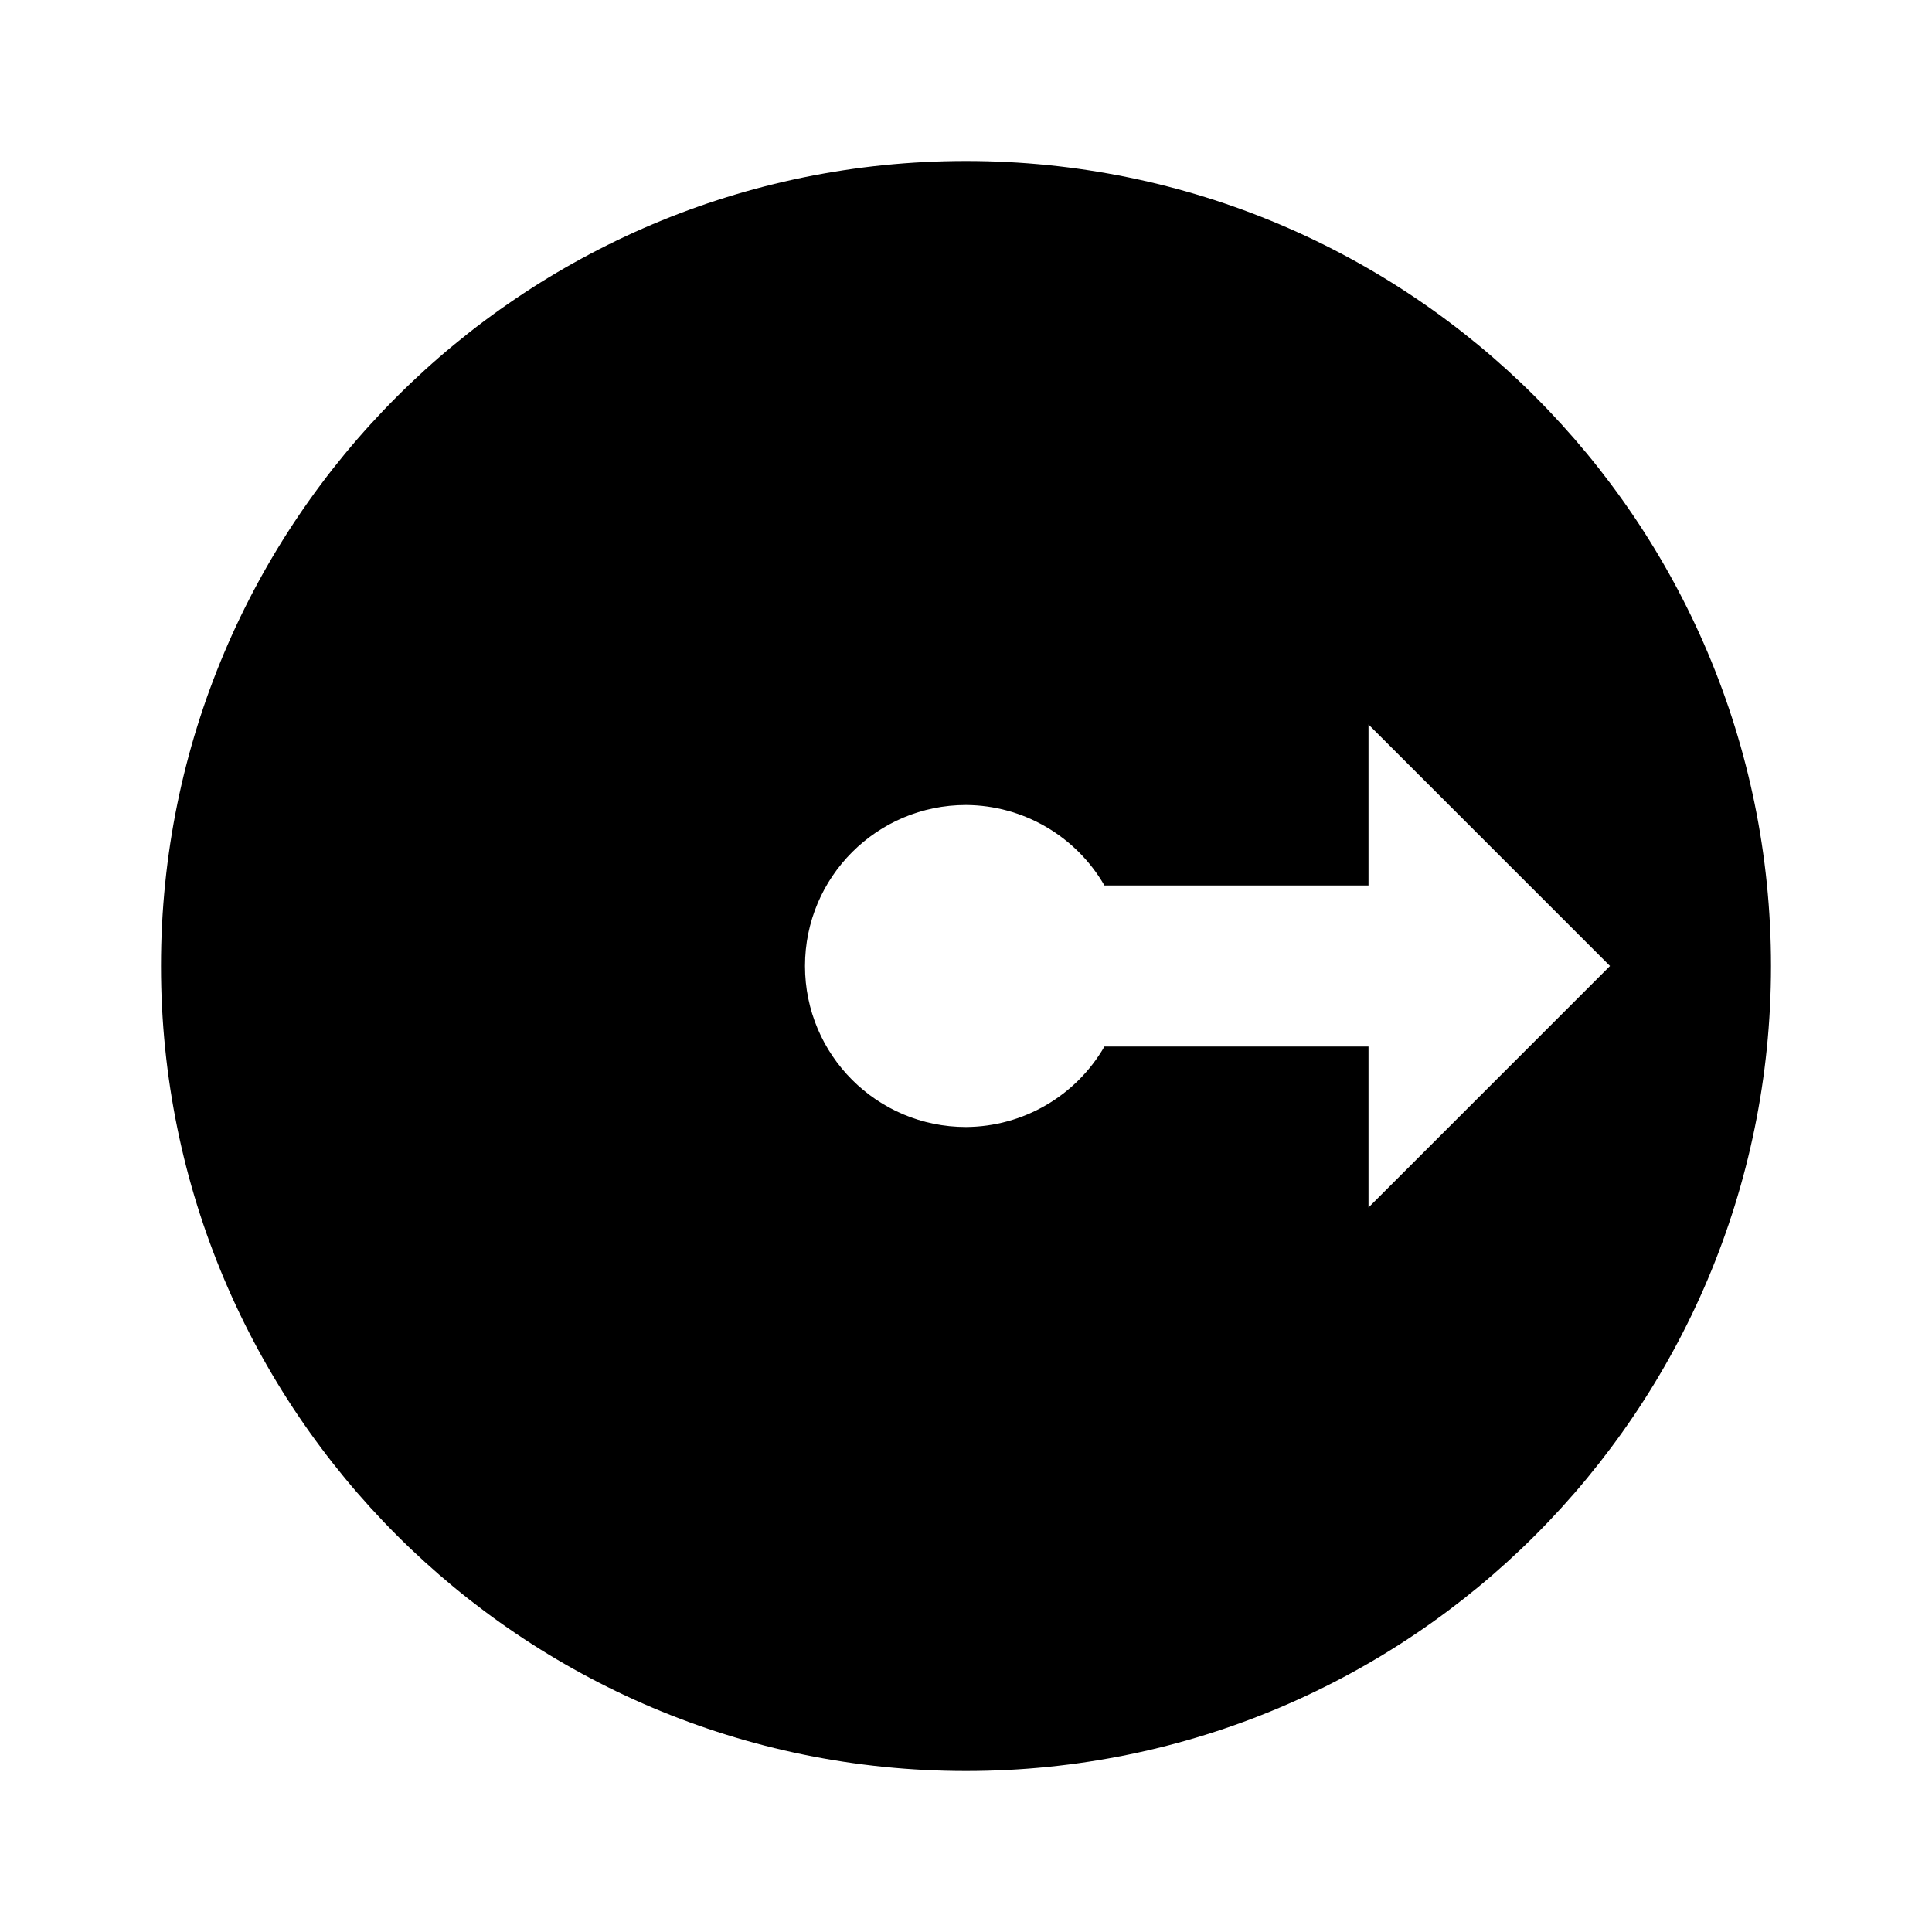 ﻿<svg xmlns="http://www.w3.org/2000/svg" xmlns:xlink="http://www.w3.org/1999/xlink" version="1.1" baseProfile="full" viewBox="0 0 24.00 24.00" enable-background="new 0 0 24.00 24.00" xml:space="preserve">
	<path fill="#000000" fill-opacity="1" stroke-width="1.333" stroke-linejoin="miter" d="M 12,2C 6.477,2 2,6.477 2,12C 2,17.523 6.477,22 12,22C 17.523,22 22,17.523 22,12C 22,6.477 17.523,2 12,2 Z M 17,15L 17,13L 13.72,13C 13.365,13.615 12.71,13.996 12,14C 10.895,14 10,13.105 10,12C 10,10.895 10.895,10 12,10C 12.71,10.004 13.365,10.385 13.72,11L 17,11L 17,9L 20,12L 17,15 Z "/>
</svg>
